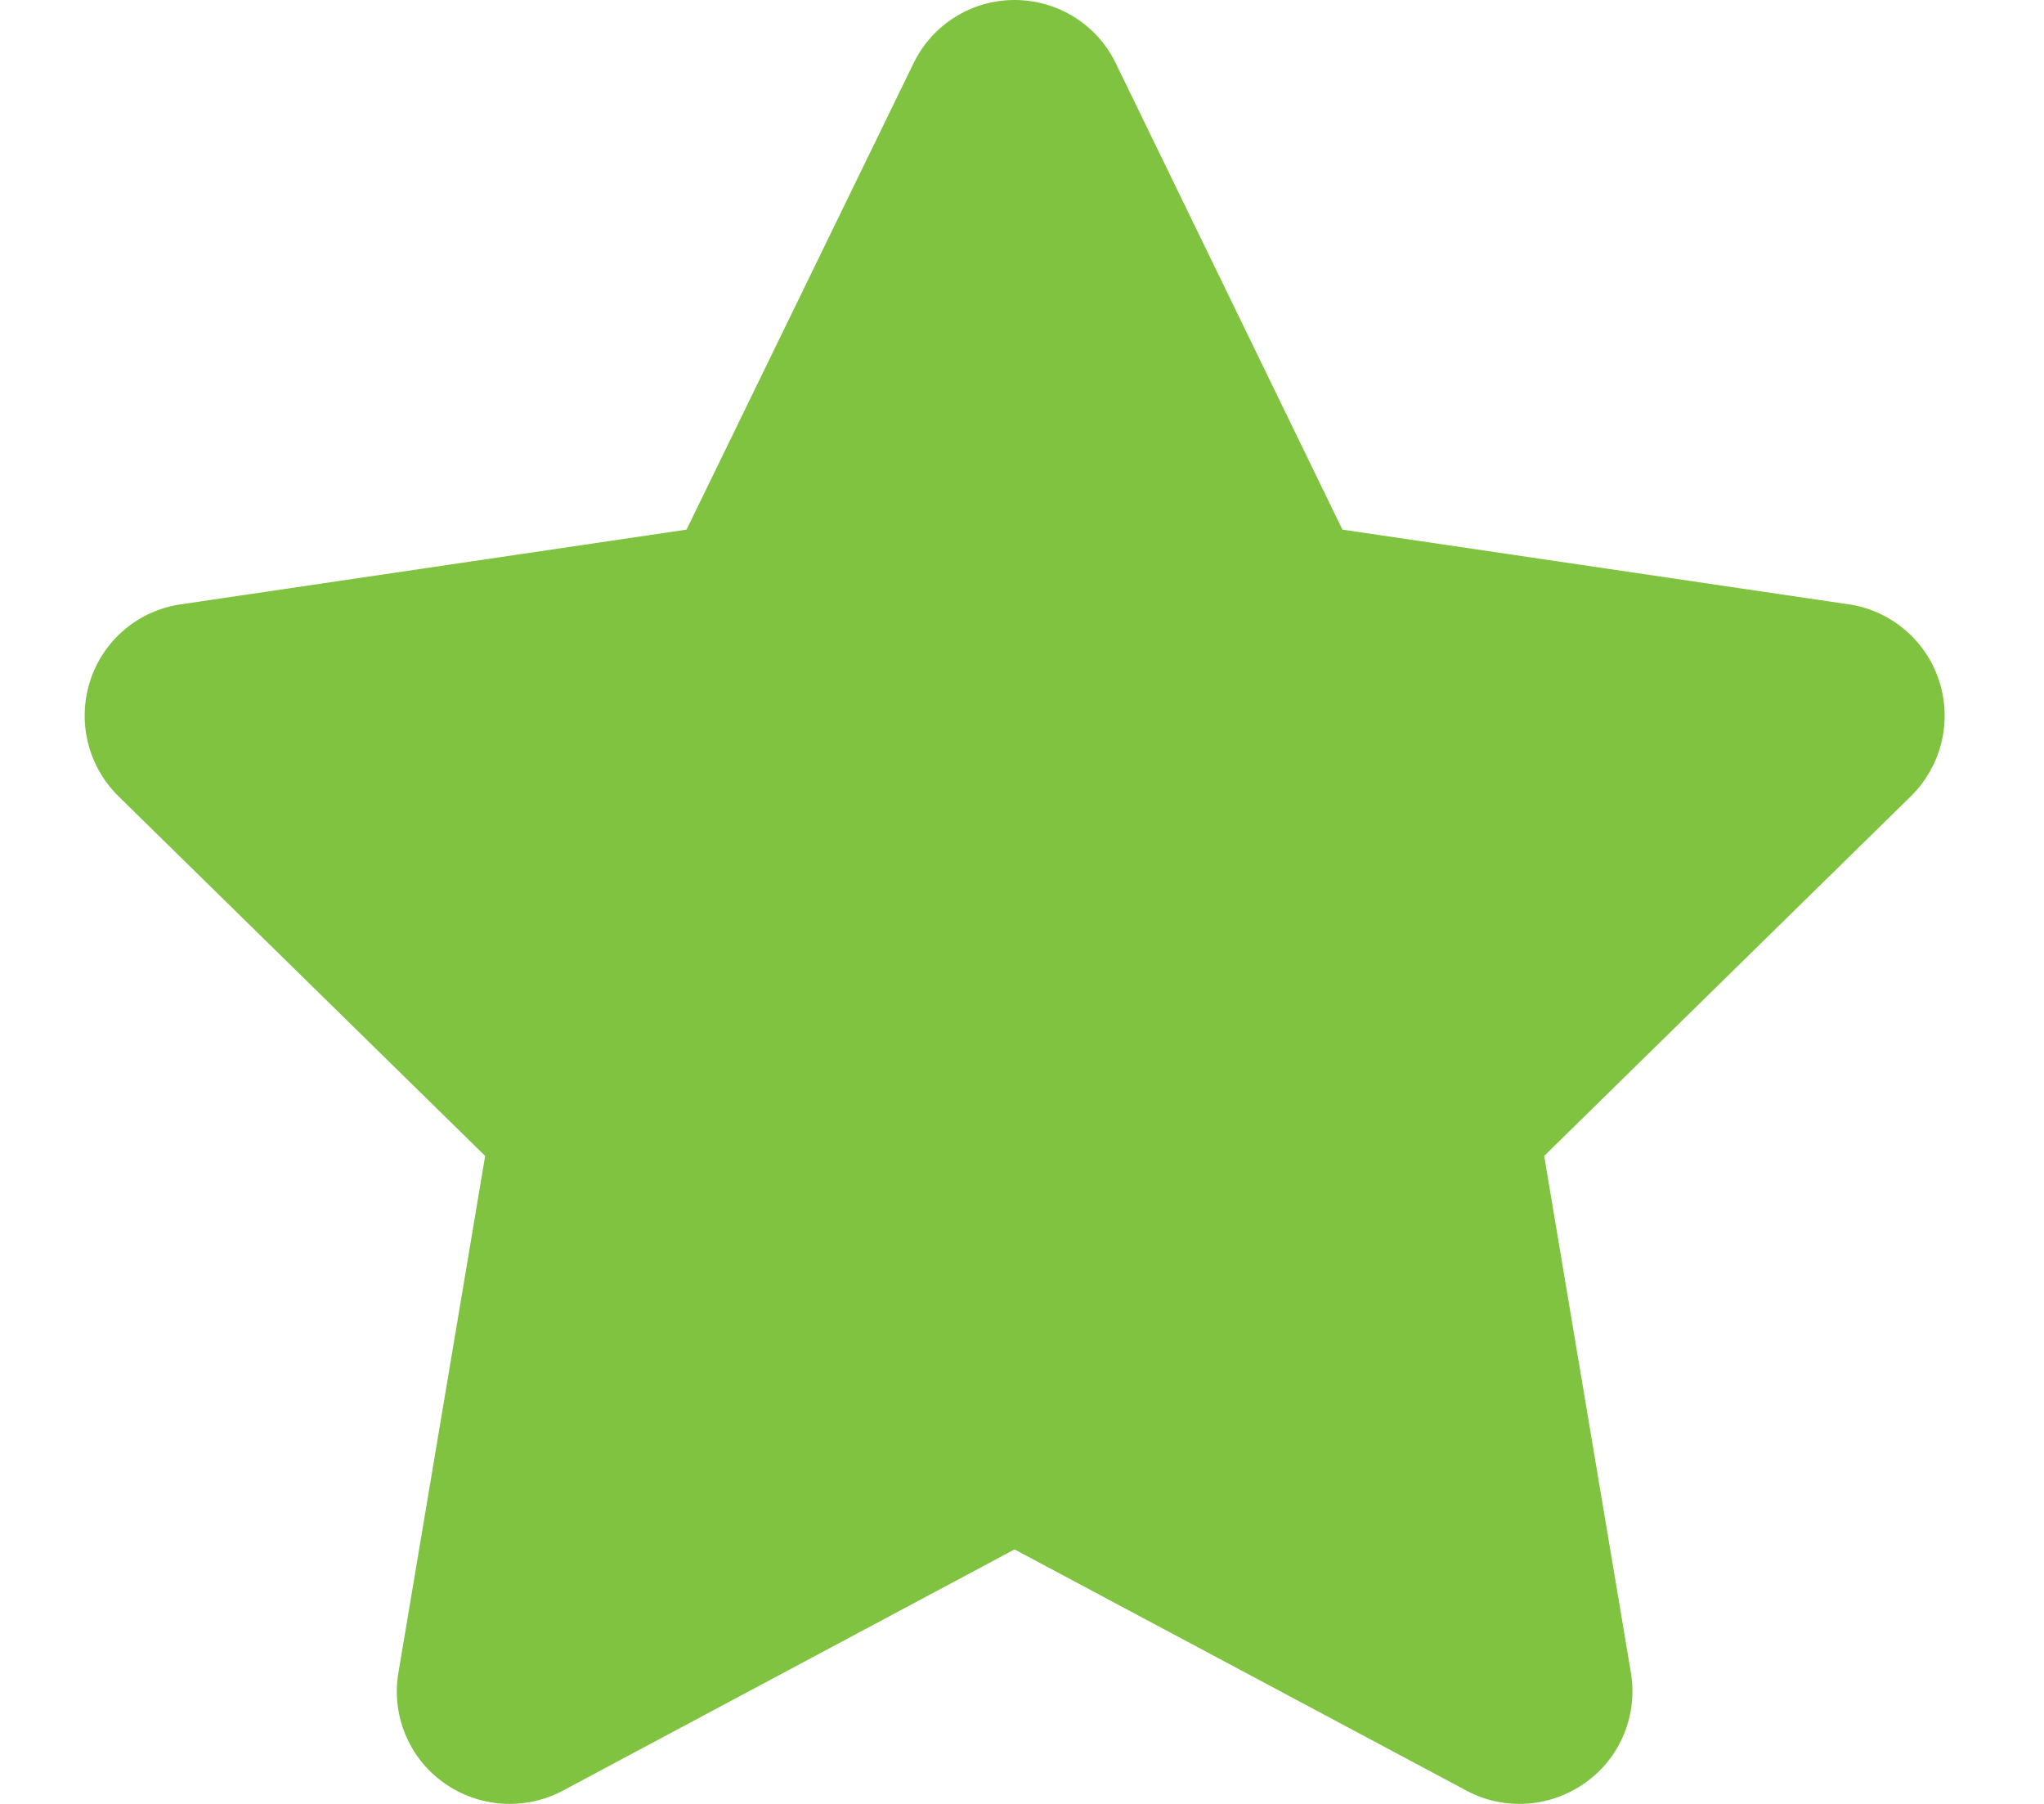 <svg width="17" height="15" viewBox="0 0 17 15" fill="none" xmlns="http://www.w3.org/2000/svg">
<path d="M11.165 4.404L15.374 5.025C15.723 5.075 16.016 5.321 16.127 5.658C16.238 5.997 16.148 6.367 15.896 6.618L12.843 9.612L13.564 13.907C13.623 14.258 13.479 14.616 13.186 14.823C12.896 15.031 12.512 15.058 12.199 14.891L8.438 12.884L4.679 14.891C4.363 15.058 3.979 15.031 3.689 14.823C3.399 14.616 3.253 14.258 3.314 13.907L4.035 9.612L0.982 6.618C0.73 6.367 0.64 5.997 0.751 5.658C0.861 5.321 1.153 5.075 1.505 5.025L5.71 4.404L7.597 0.528C7.752 0.205 8.08 0 8.438 0C8.798 0 9.126 0.205 9.281 0.528L11.165 4.404Z" fill="#80C341"/>
</svg>
